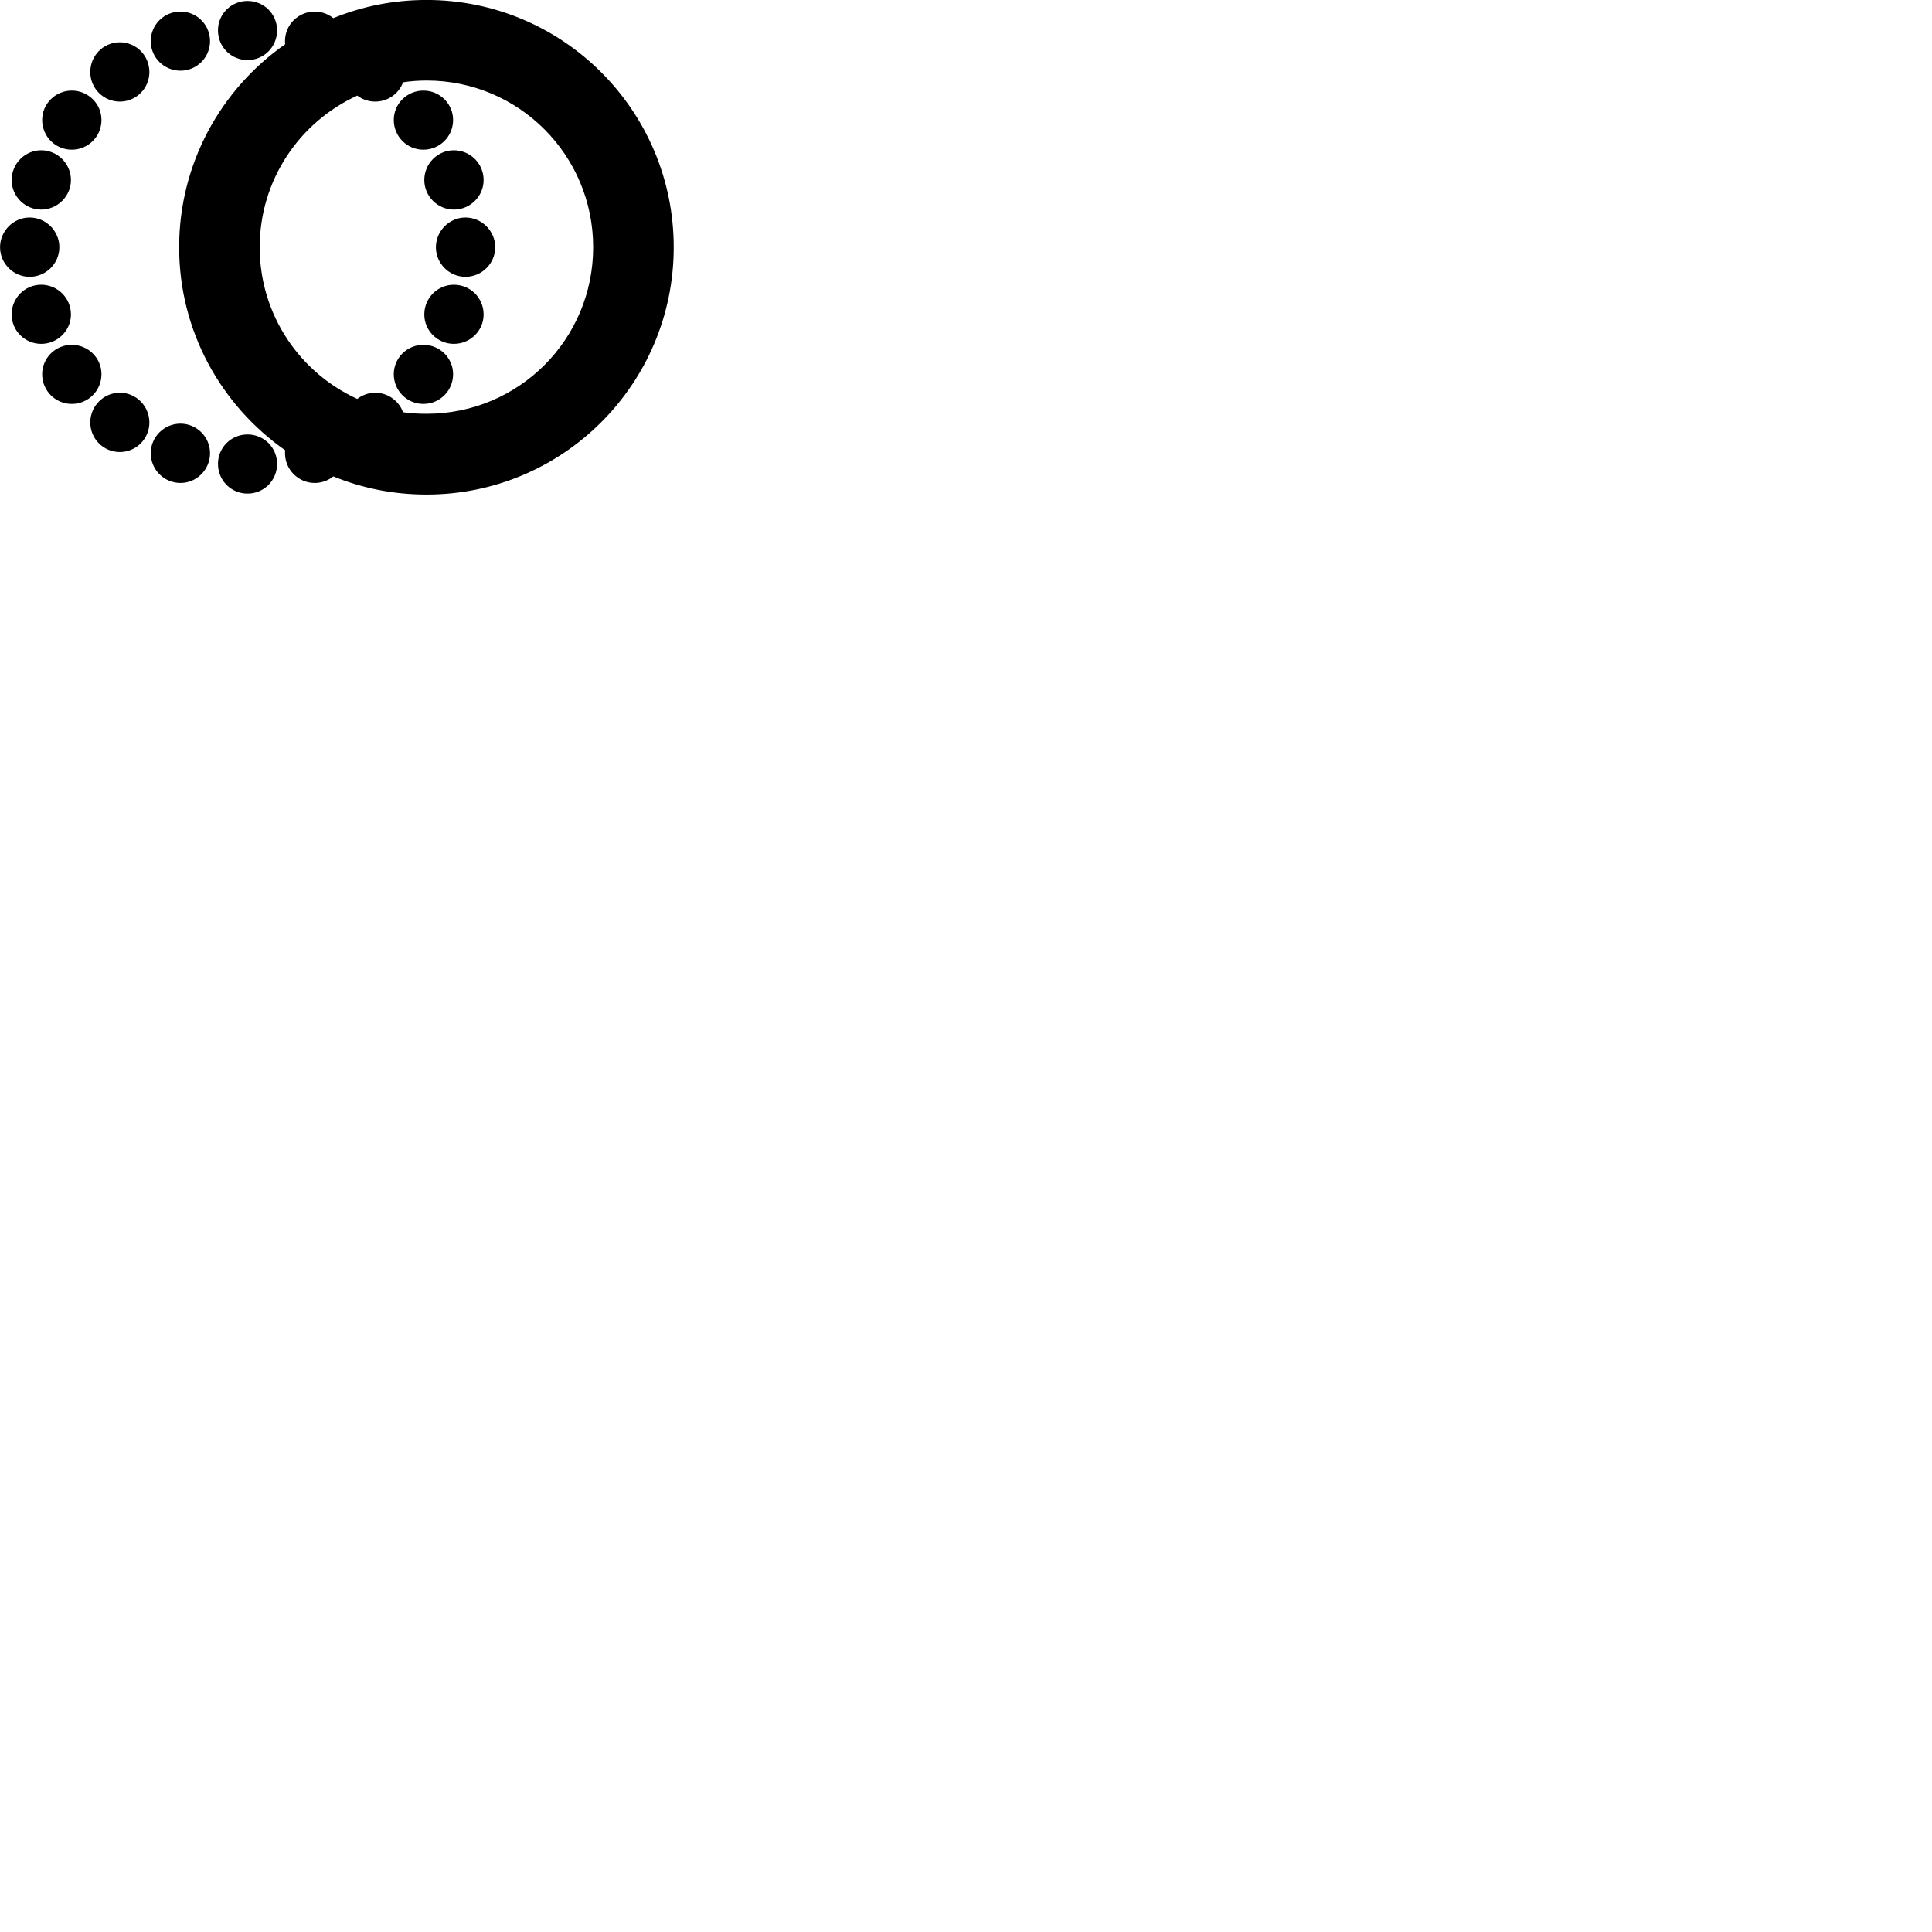 
        <svg xmlns="http://www.w3.org/2000/svg" viewBox="0 0 100 100">
            <path d="M16.292 24.998C16.652 24.998 16.992 24.868 17.252 24.658C18.742 25.268 20.362 25.598 22.082 25.598C29.142 25.598 34.872 19.868 34.872 12.798C34.872 5.728 29.142 -0.002 22.082 -0.002C20.362 -0.002 18.742 0.328 17.252 0.938C16.992 0.728 16.652 0.598 16.292 0.598C15.442 0.598 14.752 1.278 14.752 2.128C14.752 2.178 14.752 2.238 14.762 2.288C11.452 4.598 9.272 8.448 9.272 12.798C9.272 17.148 11.452 20.988 14.762 23.308C14.752 23.358 14.752 23.398 14.752 23.458C14.752 24.308 15.442 24.998 16.292 24.998ZM12.812 3.108C13.662 3.108 14.342 2.428 14.342 1.568C14.342 0.728 13.662 0.048 12.812 0.048C11.962 0.048 11.282 0.728 11.282 1.568C11.282 2.428 11.962 3.108 12.812 3.108ZM9.342 3.658C10.182 3.658 10.872 2.978 10.872 2.128C10.872 1.278 10.182 0.598 9.342 0.598C8.492 0.598 7.802 1.278 7.802 2.128C7.802 2.978 8.492 3.658 9.342 3.658ZM6.202 5.258C7.052 5.258 7.732 4.568 7.732 3.728C7.732 2.878 7.052 2.188 6.202 2.188C5.352 2.188 4.672 2.878 4.672 3.728C4.672 4.568 5.352 5.258 6.202 5.258ZM22.082 21.418C21.672 21.418 21.262 21.398 20.862 21.338C20.652 20.758 20.082 20.328 19.422 20.328C19.082 20.328 18.752 20.448 18.492 20.648C15.512 19.288 13.442 16.288 13.442 12.798C13.442 9.308 15.512 6.308 18.492 4.948C18.752 5.148 19.082 5.258 19.422 5.258C20.082 5.258 20.652 4.838 20.862 4.258C21.262 4.198 21.672 4.168 22.082 4.168C26.852 4.168 30.702 8.028 30.702 12.798C30.702 17.568 26.852 21.418 22.082 21.418ZM21.912 7.748C22.762 7.748 23.452 7.068 23.452 6.208C23.452 5.368 22.762 4.688 21.912 4.688C21.072 4.688 20.382 5.368 20.382 6.208C20.382 7.068 21.072 7.748 21.912 7.748ZM3.712 7.748C4.562 7.748 5.252 7.068 5.252 6.208C5.252 5.368 4.562 4.688 3.712 4.688C2.872 4.688 2.182 5.368 2.182 6.208C2.182 7.068 2.872 7.748 3.712 7.748ZM23.492 10.848C24.342 10.848 25.032 10.158 25.032 9.318C25.032 8.468 24.342 7.778 23.492 7.778C22.652 7.778 21.962 8.468 21.962 9.318C21.962 10.158 22.652 10.848 23.492 10.848ZM2.132 10.848C2.972 10.848 3.672 10.158 3.672 9.318C3.672 8.468 2.972 7.778 2.132 7.778C1.292 7.778 0.602 8.468 0.602 9.318C0.602 10.158 1.292 10.848 2.132 10.848ZM24.092 14.328C24.942 14.328 25.632 13.638 25.632 12.798C25.632 11.958 24.942 11.258 24.092 11.258C23.252 11.258 22.562 11.958 22.562 12.798C22.562 13.638 23.252 14.328 24.092 14.328ZM1.532 14.328C2.382 14.328 3.072 13.638 3.072 12.798C3.072 11.958 2.382 11.258 1.532 11.258C0.692 11.258 0.002 11.958 0.002 12.798C0.002 13.638 0.692 14.328 1.532 14.328ZM23.492 17.798C24.342 17.798 25.032 17.118 25.032 16.278C25.032 15.418 24.342 14.738 23.492 14.738C22.652 14.738 21.962 15.418 21.962 16.278C21.962 17.118 22.652 17.798 23.492 17.798ZM2.132 17.798C2.972 17.798 3.672 17.118 3.672 16.278C3.672 15.418 2.972 14.738 2.132 14.738C1.292 14.738 0.602 15.418 0.602 16.278C0.602 17.118 1.292 17.798 2.132 17.798ZM21.912 20.908C22.762 20.908 23.452 20.228 23.452 19.368C23.452 18.528 22.762 17.848 21.912 17.848C21.072 17.848 20.382 18.528 20.382 19.368C20.382 20.228 21.072 20.908 21.912 20.908ZM3.712 20.908C4.562 20.908 5.252 20.228 5.252 19.368C5.252 18.528 4.562 17.848 3.712 17.848C2.872 17.848 2.182 18.528 2.182 19.368C2.182 20.228 2.872 20.908 3.712 20.908ZM6.202 23.398C7.052 23.398 7.732 22.708 7.732 21.868C7.732 21.028 7.052 20.328 6.202 20.328C5.352 20.328 4.672 21.028 4.672 21.868C4.672 22.708 5.352 23.398 6.202 23.398ZM9.342 24.998C10.182 24.998 10.872 24.308 10.872 23.458C10.872 22.618 10.182 21.928 9.342 21.928C8.492 21.928 7.802 22.618 7.802 23.458C7.802 24.308 8.492 24.998 9.342 24.998ZM12.812 25.548C13.662 25.548 14.342 24.868 14.342 24.008C14.342 23.168 13.662 22.488 12.812 22.488C11.962 22.488 11.282 23.168 11.282 24.008C11.282 24.868 11.962 25.548 12.812 25.548Z" />
        </svg>
    